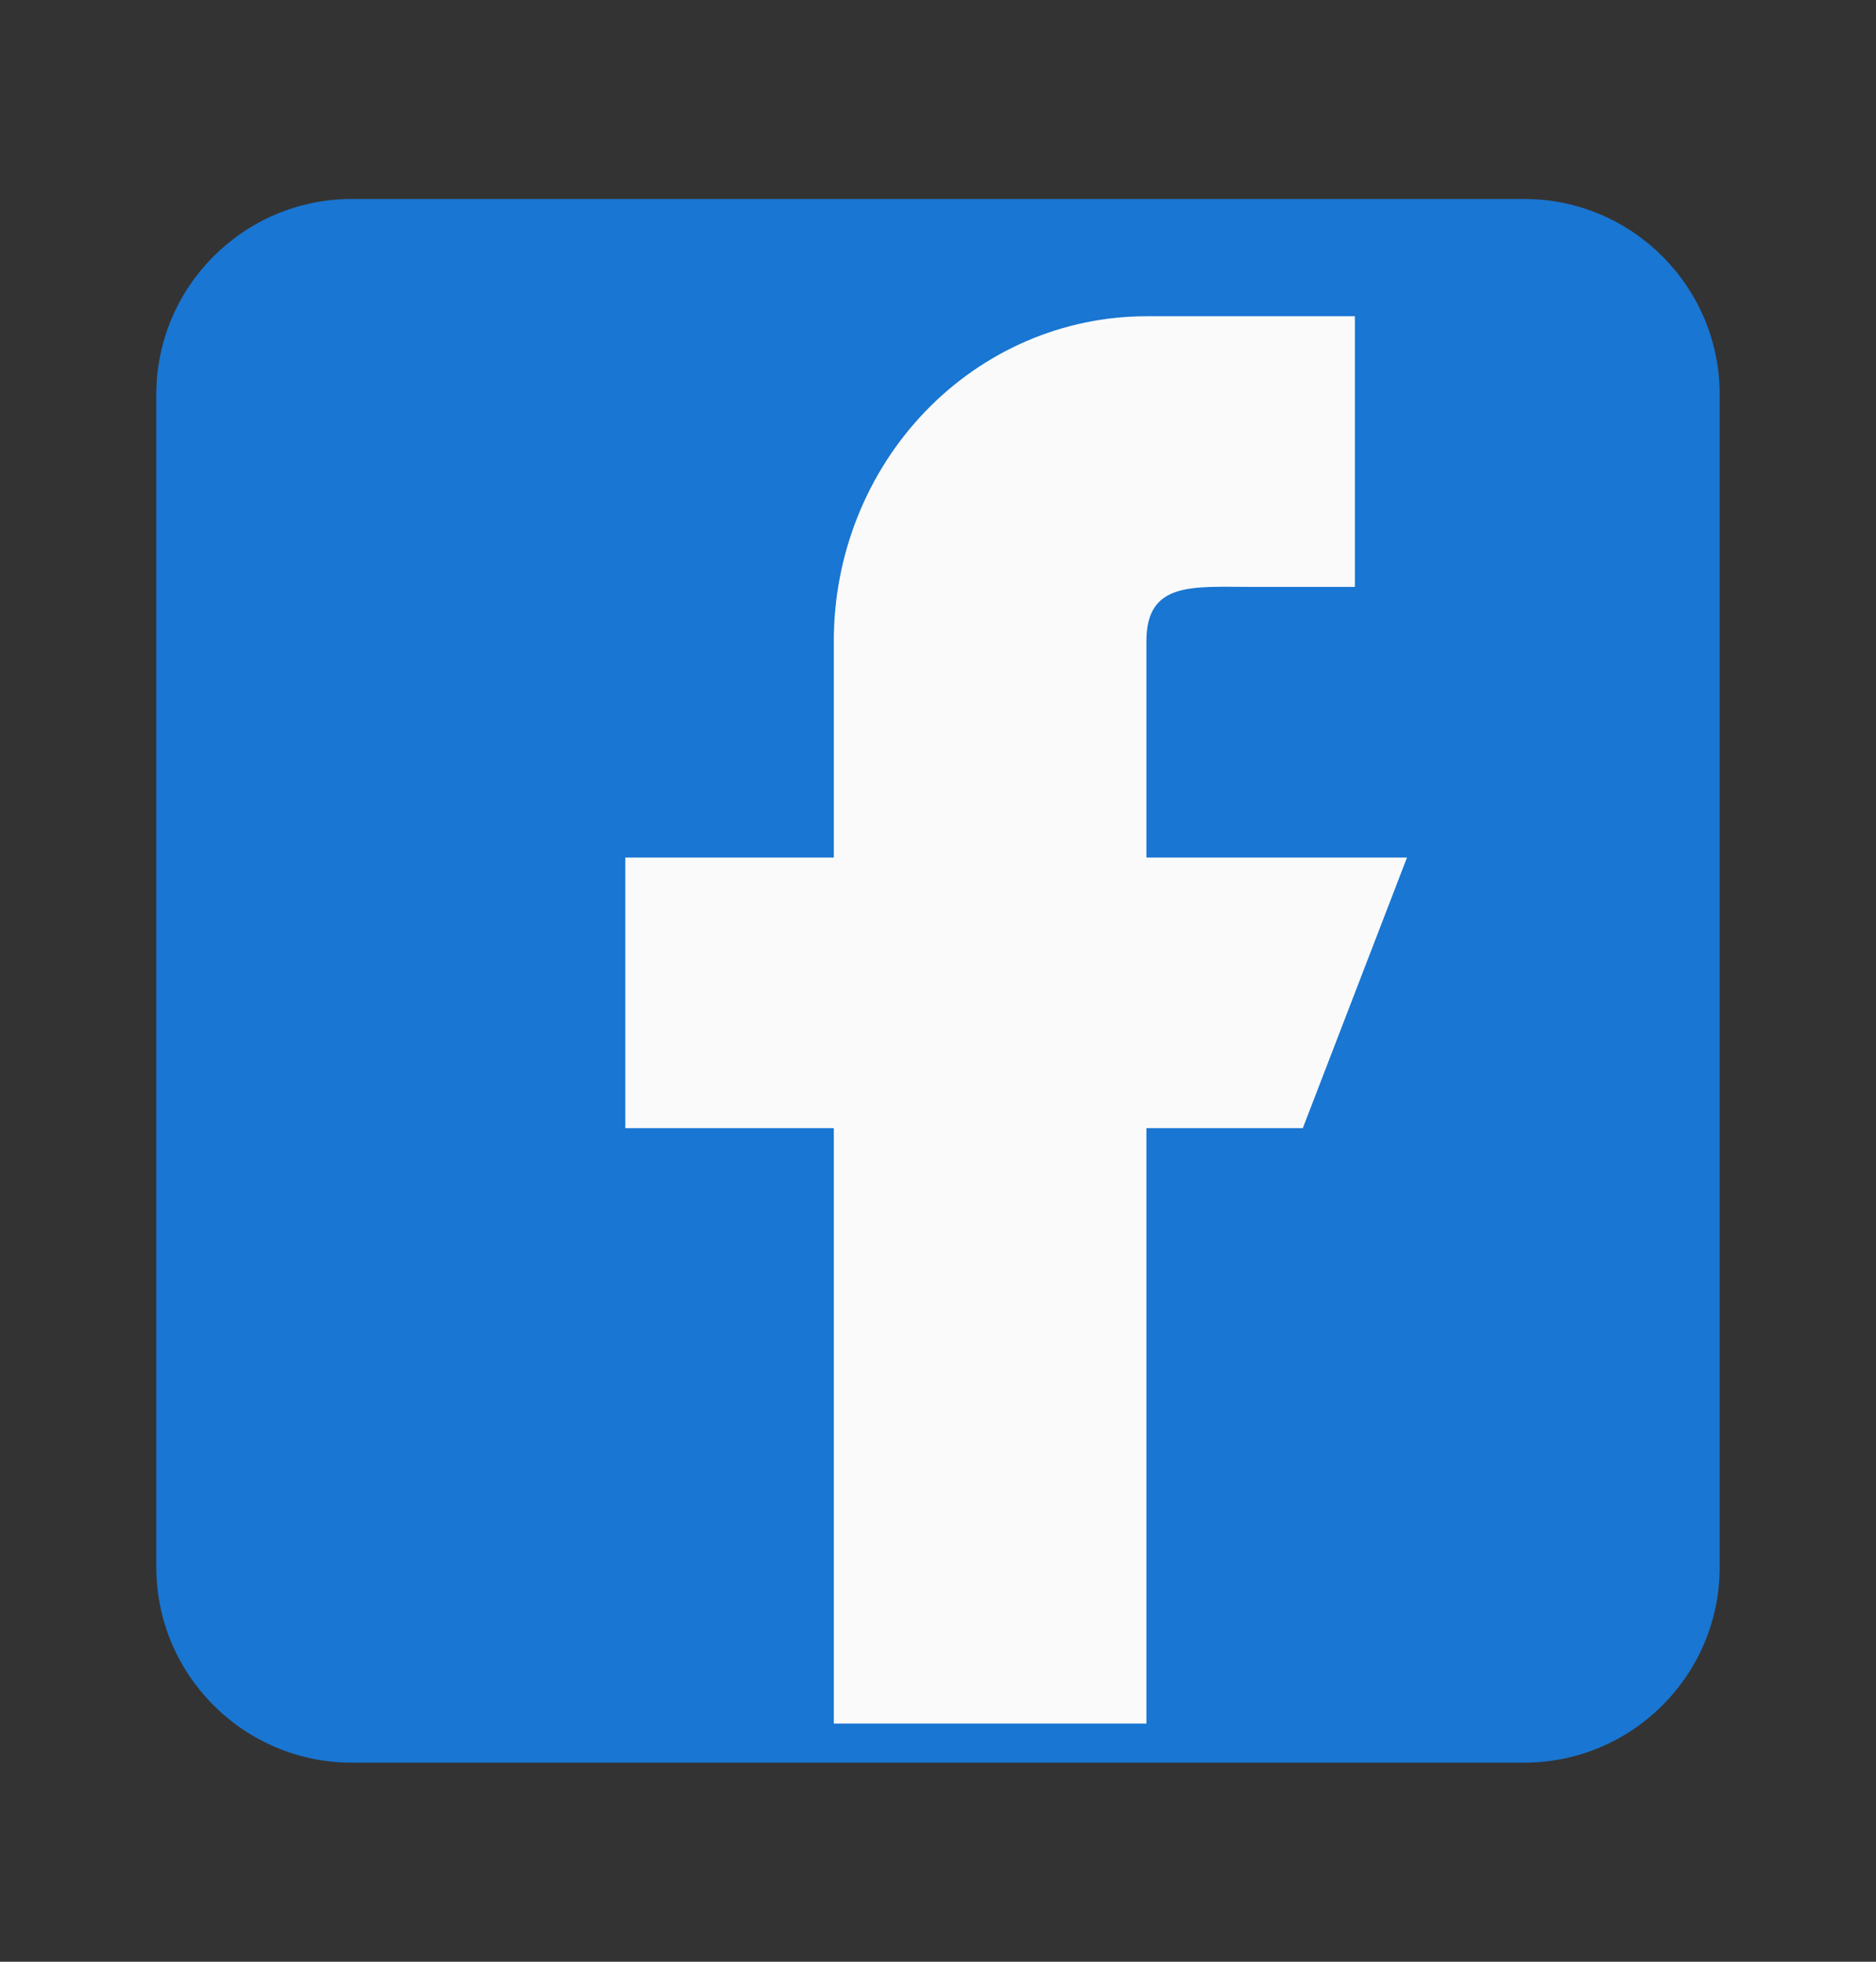 <svg width="22" height="23" viewBox="0 0 22 23" fill="none" xmlns="http://www.w3.org/2000/svg">
<rect x="0" y="0" width="22" height="23" fill="#333333" stroke="none"/>
<path d="M17.875 2.333H4.125C2.861 2.333 1.833 3.361 1.833 4.625V18.375C1.833 19.639 2.861 20.666 4.125 20.666H17.875C19.139 20.666 20.167 19.639 20.167 18.375V4.625C20.167 3.361 19.139 2.333 17.875 2.333Z" fill="#1976D2"/>
<path fill-rule="evenodd" clip-rule="evenodd" d="M16.5 10.054H13.444V7.516C13.444 6.815 13.992 6.881 14.667 6.881H15.889V3.708H13.444C12.472 3.708 11.539 4.109 10.852 4.823C10.164 5.537 9.778 6.506 9.778 7.516V10.054H7.333V13.227H9.778V20.208H13.444V13.227H15.278L16.5 10.054Z" fill="#FAFAFA"/>
</svg>
